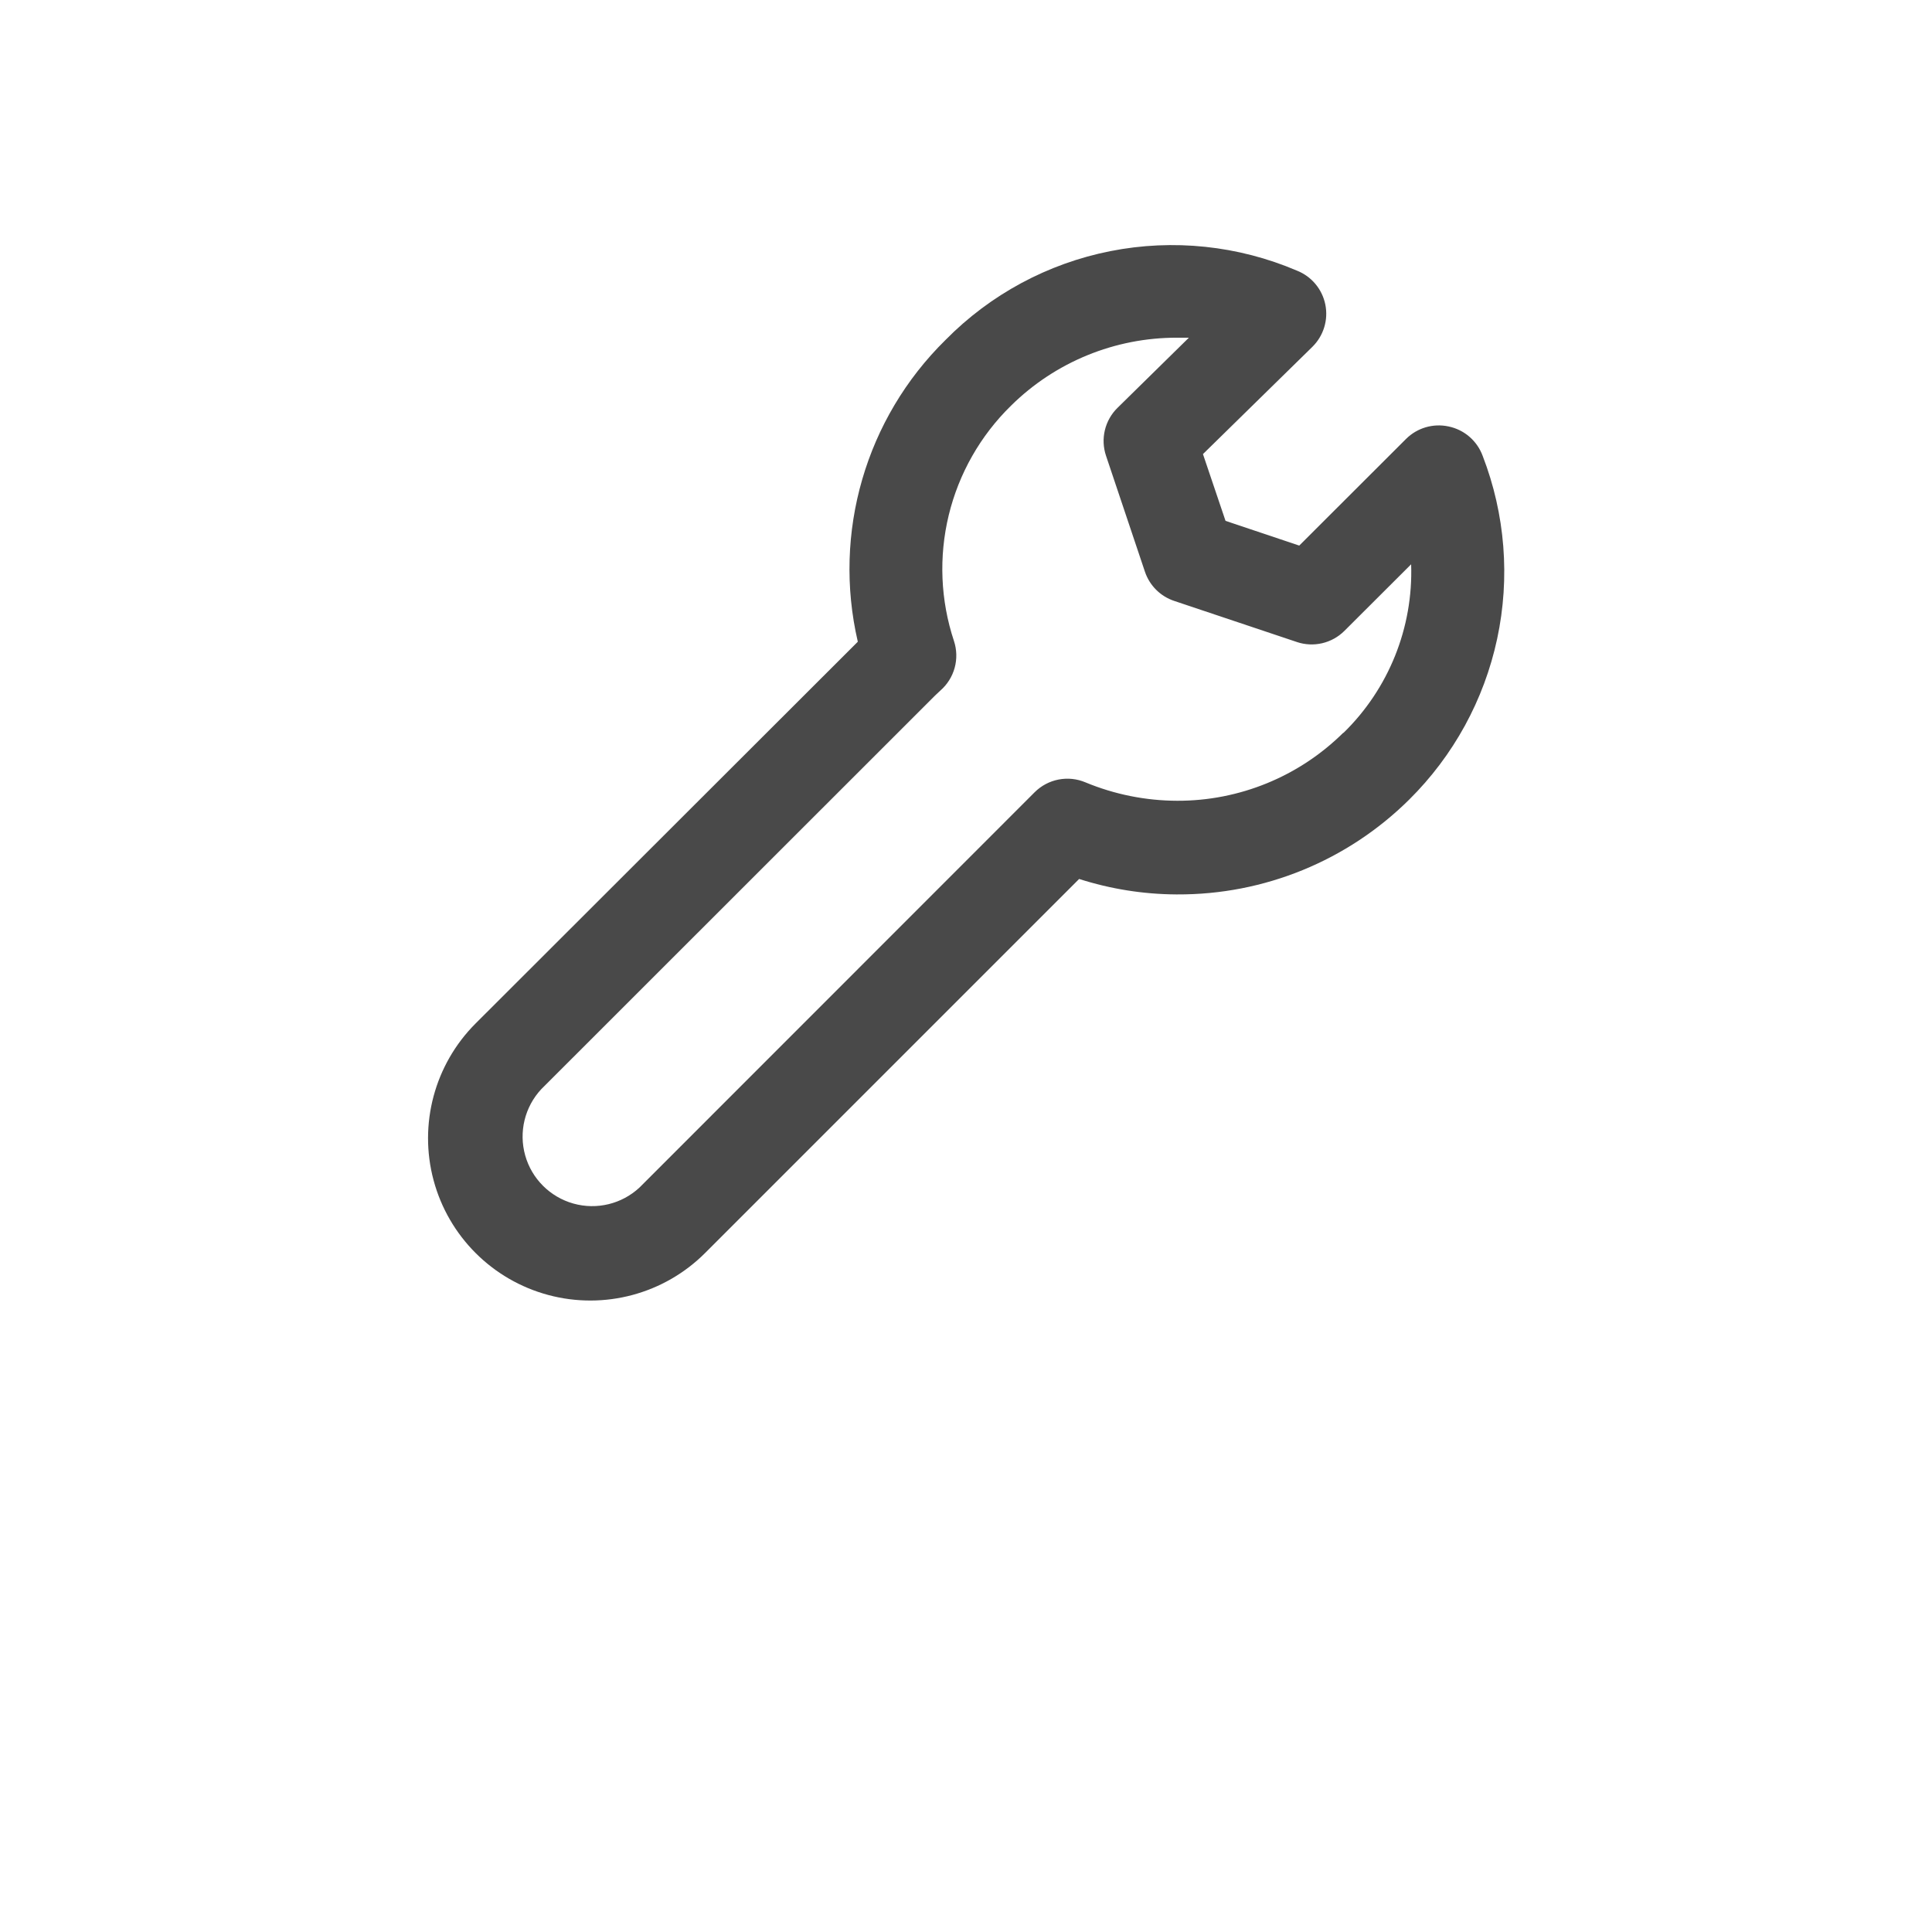 <?xml version="1.0" encoding="UTF-8"?>
<svg style="fill: #494949;" width="700pt" height="700pt" version="1.1" viewBox="0 0 700 700" xmlns="http://www.w3.org/2000/svg" xmlns:xlink="http://www.w3.org/1999/xlink">

 <g>
  <path d="m524.78 154.5c-5.555-1.176-11.324 0.527-15.344 4.535l-38.695 38.641-26.711-8.961-8.176-24.191 39.648-38.863h-0.004c4.055-3.984 5.82-9.75 4.691-15.324-1.133-5.57-5.004-10.195-10.293-12.285-21.293-9.09-44.832-11.555-67.551-7.07-22.715 4.484-43.551 15.711-59.793 32.215-28.898 28.422-40.926 69.832-31.75 109.31l-138.49 138.32c-14.855 14.855-20.656 36.508-15.219 56.801 5.438 20.289 21.285 36.141 41.578 41.578s41.945-0.363 56.801-15.219l135.52-135.52c11.352 3.637 23.191 5.523 35.113 5.598h0.449-0.004c31.445 0.152 61.66-12.195 84-34.328 16.082-15.914 27.168-36.172 31.902-58.297 4.734-22.121 2.91-45.145-5.246-66.246-2.004-5.484-6.711-9.531-12.43-10.695zm-38.078 110.99h-0.004c-16.016 15.855-37.664 24.715-60.199 24.641-11.398-0.031-22.68-2.297-33.207-6.664-3.078-1.305-6.477-1.66-9.762-1.023-3.281 0.641-6.297 2.242-8.664 4.606l-143.14 143.19c-6.43 5.996-15.52 8.203-23.984 5.828-8.465-2.375-15.082-8.988-17.457-17.453s-0.168-17.559 5.828-23.988l142.69-142.63 1.902-1.793c2.504-2.176 4.309-5.043 5.188-8.242 0.875-3.199 0.785-6.586-0.258-9.734-4.887-14.715-5.539-30.508-1.887-45.578 3.656-15.066 11.469-28.809 22.551-39.652 16.035-15.855 37.703-24.715 60.254-24.641h4.199l-25.871 25.426c-2.25 2.211-3.832 5.012-4.566 8.082-0.734 3.07-0.586 6.285 0.422 9.277l14.113 42.055c1.691 4.973 5.606 8.867 10.586 10.527l44.465 14.895-0.004 0.004c2.957 0.988 6.133 1.137 9.172 0.426 3.035-0.715 5.812-2.258 8.023-4.457l24.191-24.137c0.789 22.91-8.117 45.09-24.527 61.094z"/>
 </g>
</svg>
